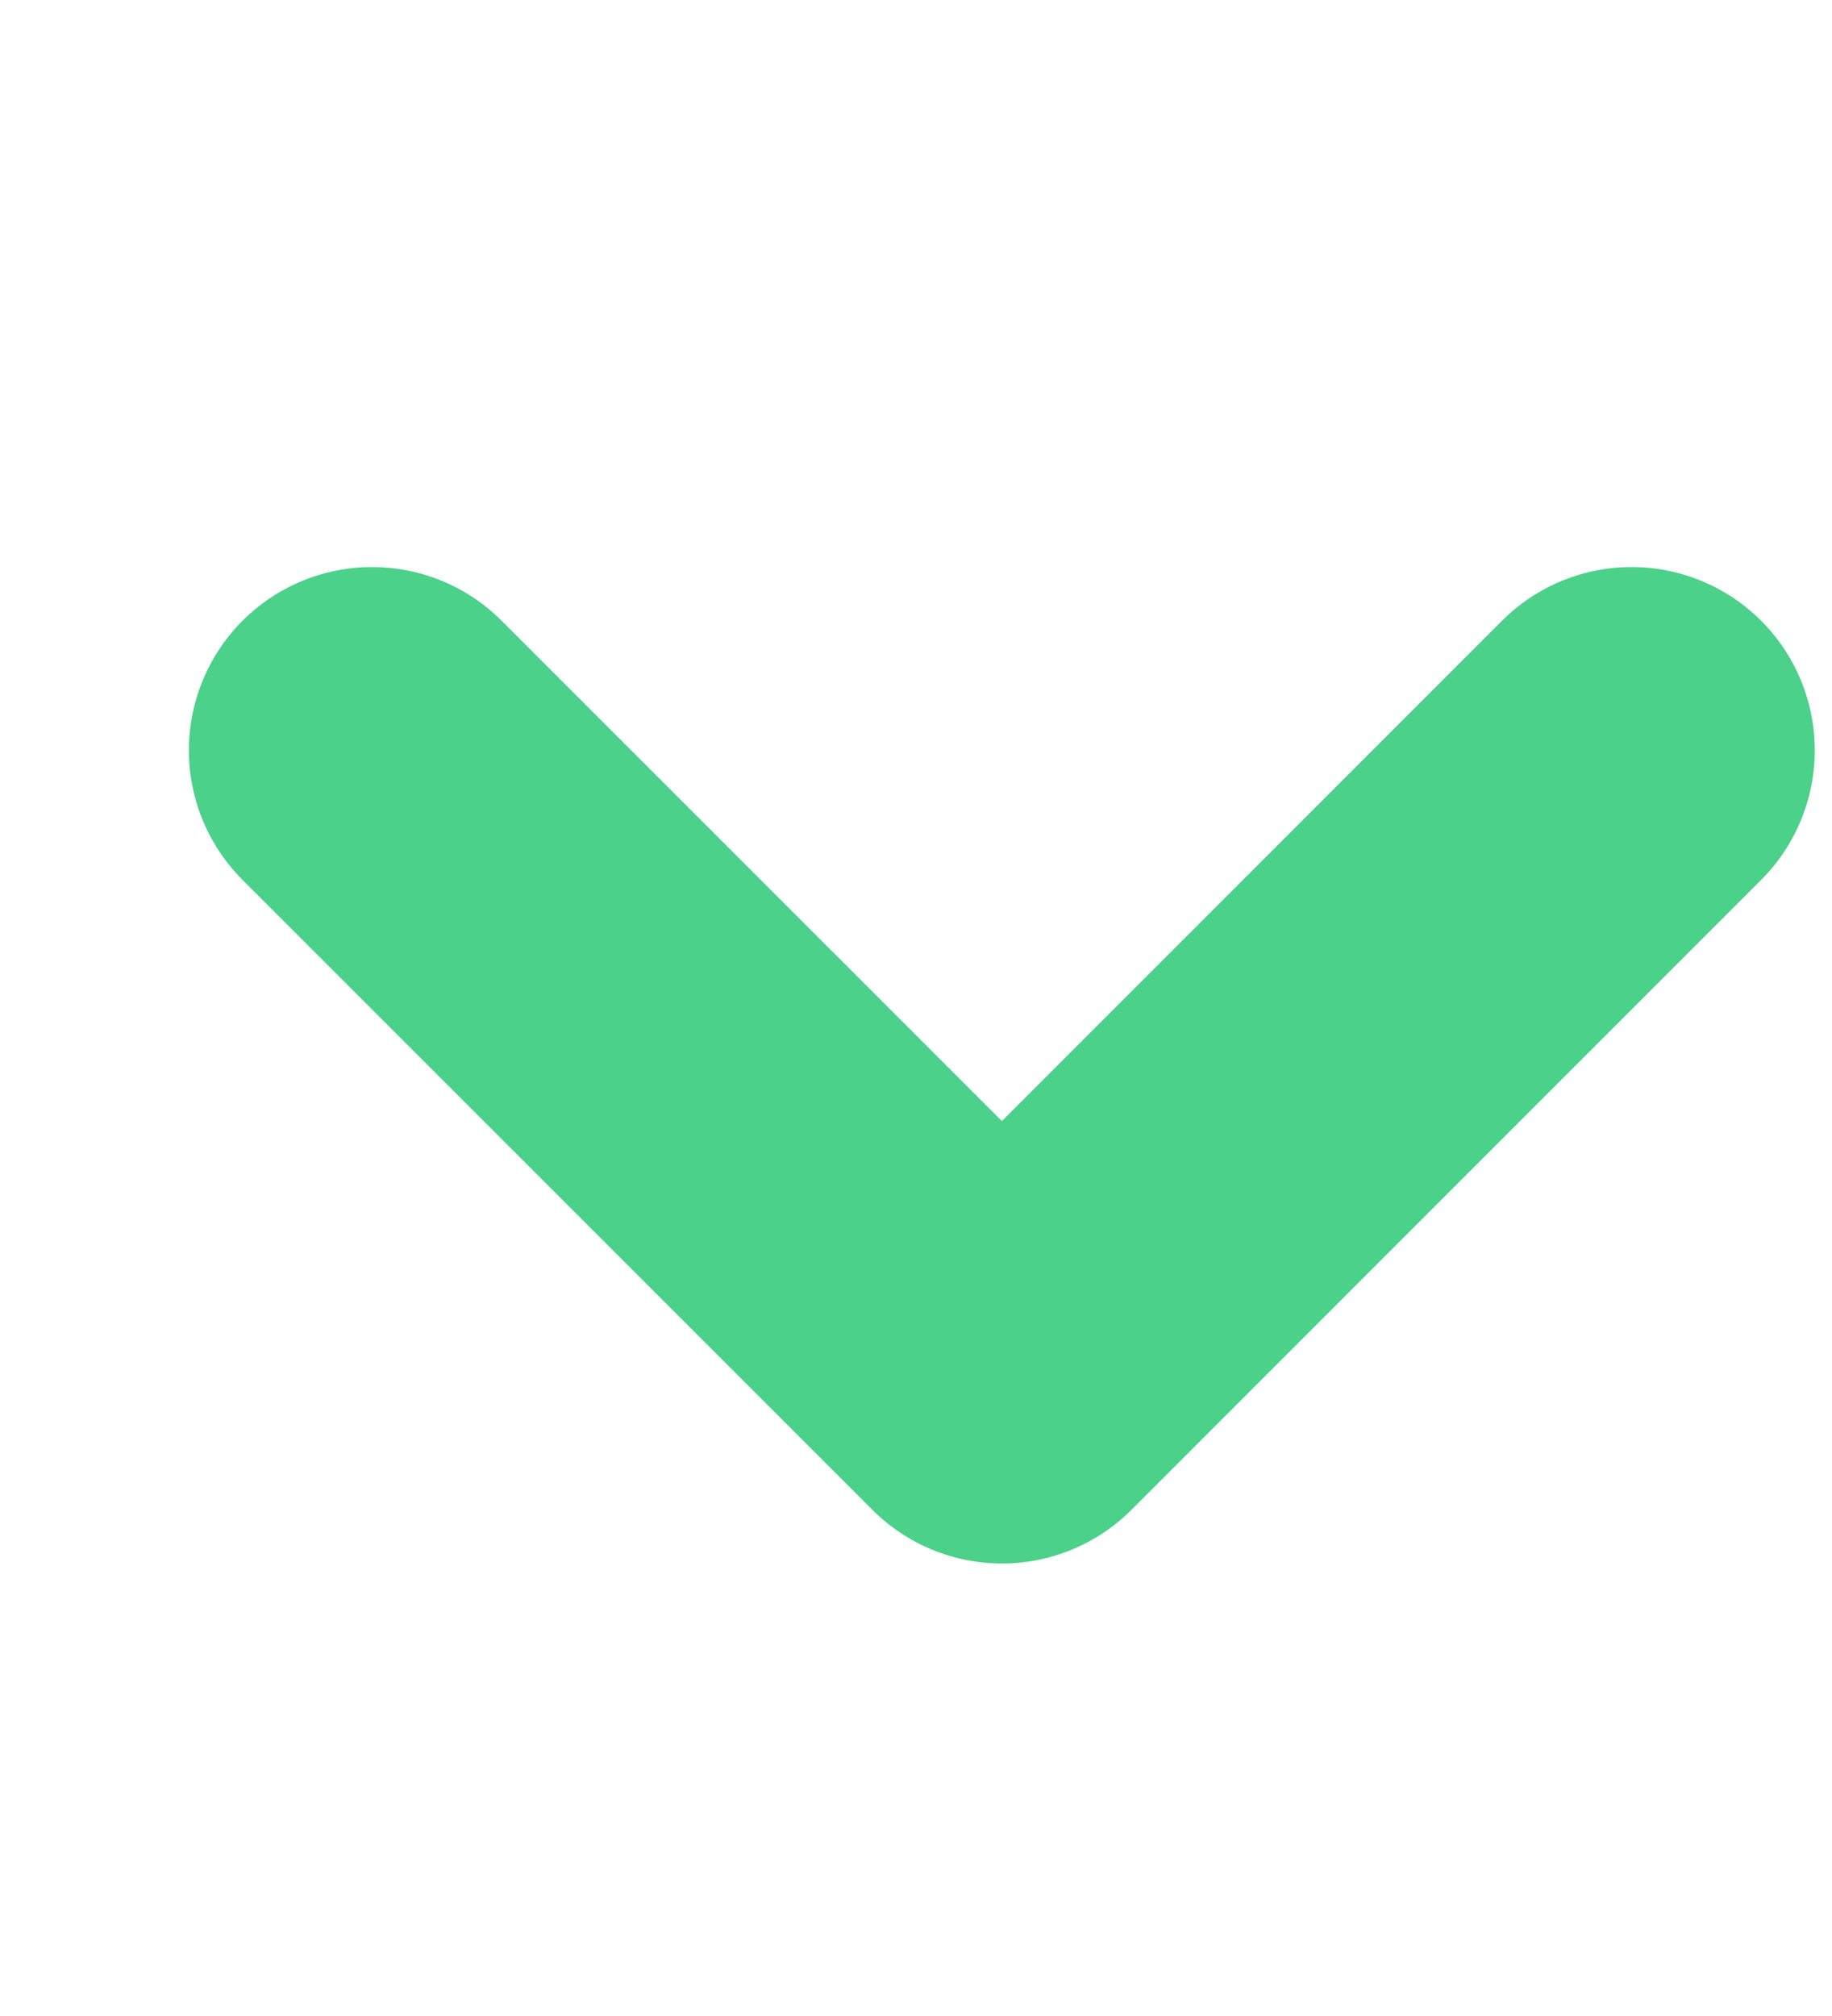 <svg width="10" height="11" viewBox="0 0 10 11" fill="none" xmlns="http://www.w3.org/2000/svg">
<path d="M8.906 4.094L5.469 7.531L2.031 4.094" stroke="#4BD189" stroke-width="2" stroke-linecap="round" stroke-linejoin="round"/>
</svg>
